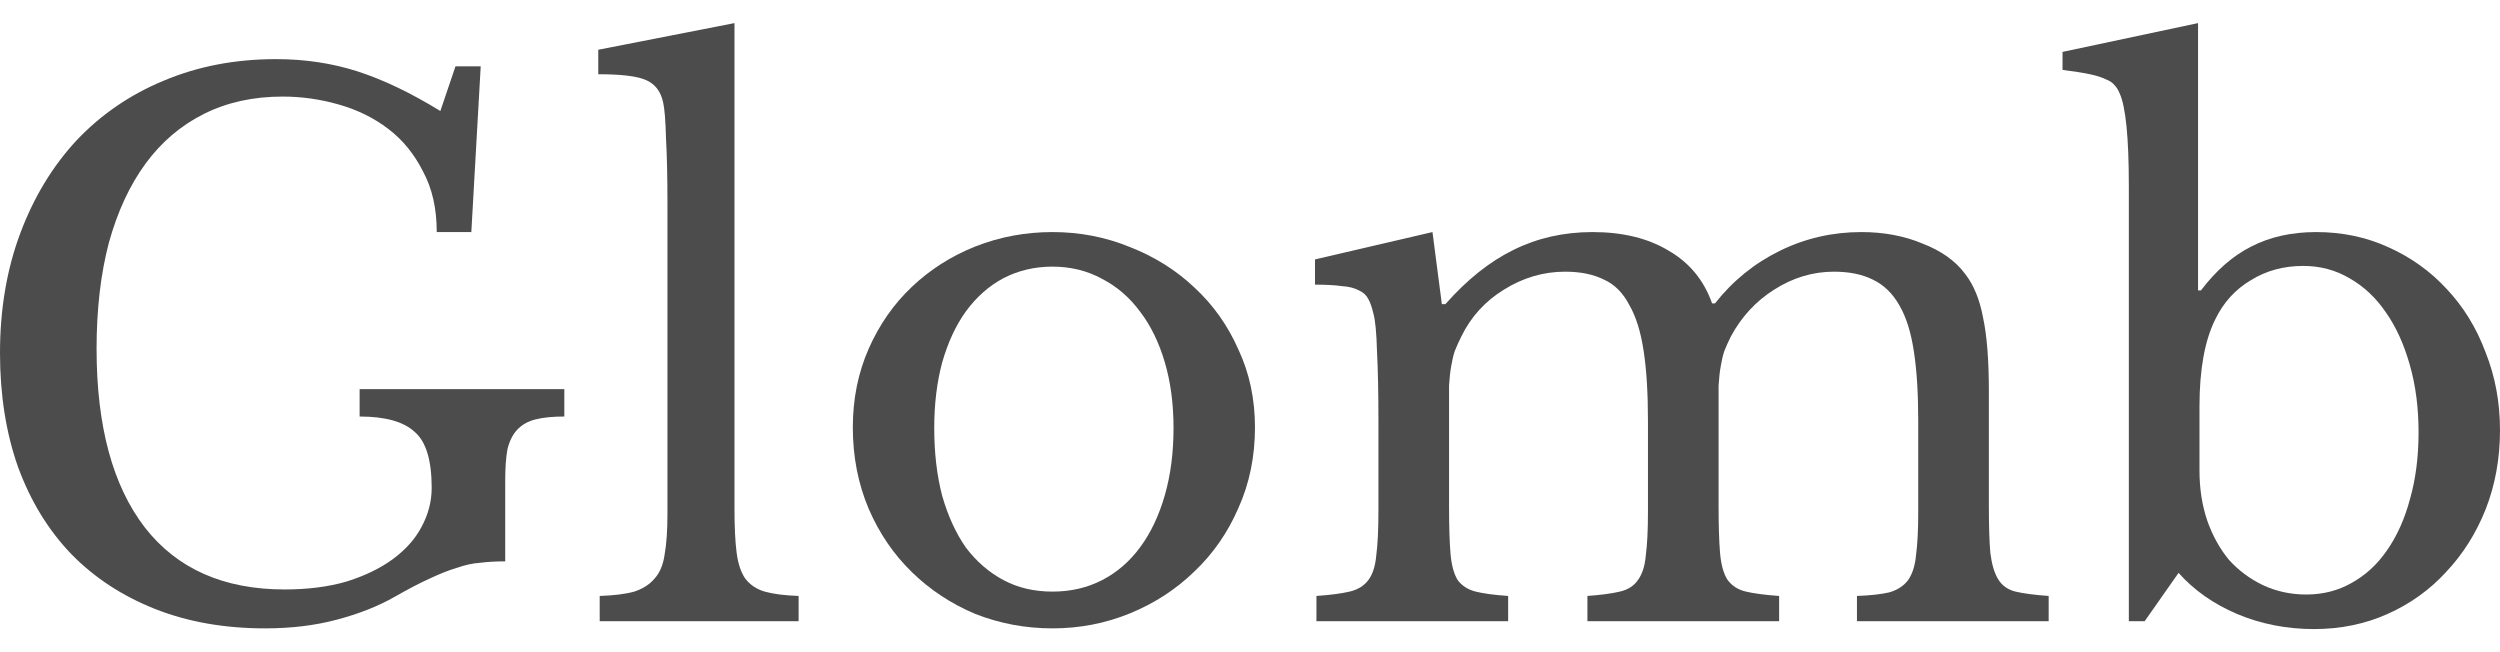 <svg width="92" height="24" viewBox="0 0 92 24" fill="none" xmlns="http://www.w3.org/2000/svg">
<path d="M9.76 23.124C8.257 23.124 6.905 22.885 5.702 22.408C4.5 21.931 3.474 21.259 2.626 20.393C1.777 19.509 1.123 18.439 0.663 17.184C0.221 15.929 0 14.532 0 12.995C0 11.386 0.248 9.918 0.743 8.593C1.238 7.267 1.927 6.127 2.811 5.172C3.713 4.217 4.783 3.484 6.02 2.971C7.276 2.441 8.655 2.176 10.158 2.176C11.219 2.176 12.218 2.326 13.155 2.626C14.092 2.927 15.109 3.413 16.205 4.085L16.762 2.441H17.69L17.345 8.54H16.072C16.072 7.673 15.904 6.931 15.568 6.312C15.25 5.676 14.826 5.154 14.295 4.748C13.765 4.341 13.155 4.041 12.465 3.846C11.793 3.652 11.104 3.554 10.397 3.554C9.318 3.554 8.354 3.767 7.506 4.191C6.657 4.615 5.941 5.225 5.357 6.02C4.774 6.816 4.323 7.788 4.005 8.937C3.704 10.086 3.554 11.386 3.554 12.835C3.554 15.681 4.146 17.873 5.331 19.412C6.516 20.932 8.231 21.692 10.476 21.692C11.325 21.692 12.085 21.595 12.757 21.4C13.429 21.188 13.995 20.914 14.454 20.578C14.932 20.225 15.285 19.827 15.515 19.385C15.763 18.925 15.886 18.448 15.886 17.953C15.886 16.928 15.674 16.238 15.25 15.885C14.843 15.514 14.171 15.328 13.234 15.328V14.32H20.767V15.328C20.342 15.328 19.989 15.363 19.706 15.434C19.423 15.505 19.193 15.637 19.016 15.832C18.857 16.009 18.742 16.247 18.671 16.548C18.618 16.848 18.592 17.228 18.592 17.688V20.658C18.256 20.658 17.947 20.675 17.663 20.711C17.398 20.729 17.115 20.79 16.815 20.896C16.514 20.985 16.178 21.117 15.807 21.294C15.453 21.453 15.029 21.674 14.534 21.957C13.915 22.311 13.199 22.593 12.386 22.806C11.59 23.018 10.715 23.124 9.76 23.124Z" fill="#4C4C4C"/>
<path d="M27.029 18.722C27.029 19.394 27.055 19.933 27.108 20.34C27.161 20.746 27.267 21.064 27.427 21.294C27.604 21.524 27.842 21.683 28.143 21.771C28.461 21.86 28.877 21.913 29.389 21.931V22.859H22.069V21.931C22.6 21.913 23.024 21.86 23.342 21.771C23.661 21.665 23.908 21.506 24.085 21.294C24.279 21.082 24.403 20.79 24.456 20.419C24.527 20.03 24.562 19.526 24.562 18.908V7.479C24.562 6.524 24.545 5.729 24.509 5.092C24.492 4.438 24.456 3.996 24.403 3.766C24.315 3.36 24.103 3.086 23.767 2.944C23.448 2.803 22.865 2.732 22.016 2.732V1.831L27.029 0.85V18.722Z" fill="#4C4C4C"/>
<path d="M38.73 8.54C39.738 8.54 40.693 8.725 41.594 9.096C42.496 9.45 43.283 9.945 43.955 10.581C44.644 11.218 45.184 11.978 45.573 12.862C45.979 13.728 46.183 14.683 46.183 15.726C46.183 16.804 45.979 17.794 45.573 18.695C45.184 19.597 44.644 20.375 43.955 21.029C43.283 21.683 42.496 22.196 41.594 22.567C40.693 22.938 39.738 23.124 38.73 23.124C37.74 23.124 36.794 22.947 35.892 22.593C35.008 22.222 34.23 21.71 33.558 21.055C32.886 20.401 32.356 19.624 31.967 18.722C31.578 17.803 31.384 16.804 31.384 15.726C31.384 14.683 31.578 13.719 31.967 12.835C32.356 11.951 32.886 11.191 33.558 10.555C34.23 9.918 35.008 9.423 35.892 9.07C36.794 8.716 37.74 8.54 38.73 8.54ZM38.73 9.812C38.076 9.812 37.475 9.954 36.927 10.237C36.396 10.52 35.937 10.926 35.547 11.456C35.176 11.969 34.885 12.597 34.672 13.339C34.478 14.064 34.38 14.868 34.38 15.752C34.38 16.671 34.478 17.502 34.672 18.245C34.885 18.987 35.176 19.624 35.547 20.154C35.937 20.667 36.396 21.064 36.927 21.347C37.457 21.63 38.058 21.771 38.73 21.771C39.402 21.771 40.012 21.63 40.56 21.347C41.108 21.064 41.577 20.658 41.966 20.127C42.355 19.597 42.655 18.961 42.867 18.218C43.08 17.476 43.186 16.654 43.186 15.752C43.186 14.868 43.08 14.064 42.867 13.339C42.655 12.614 42.355 11.996 41.966 11.483C41.577 10.953 41.108 10.546 40.56 10.263C40.012 9.963 39.402 9.812 38.73 9.812Z" fill="#4C4C4C"/>
<path d="M53.325 18.616C53.325 19.358 53.343 19.942 53.378 20.366C53.413 20.79 53.502 21.117 53.643 21.347C53.802 21.559 54.023 21.701 54.306 21.771C54.589 21.842 54.987 21.895 55.5 21.931V22.859H48.445V21.931C48.958 21.895 49.364 21.842 49.665 21.771C49.966 21.701 50.196 21.559 50.355 21.347C50.514 21.135 50.611 20.835 50.646 20.446C50.699 20.039 50.726 19.5 50.726 18.828V15.434C50.726 14.426 50.708 13.587 50.673 12.915C50.655 12.243 50.611 11.784 50.54 11.536C50.487 11.306 50.425 11.129 50.355 11.006C50.284 10.864 50.169 10.758 50.01 10.688C49.851 10.599 49.638 10.546 49.373 10.528C49.126 10.493 48.799 10.475 48.392 10.475V9.547L52.715 8.54L53.06 11.191H53.192C53.988 10.29 54.819 9.627 55.685 9.202C56.569 8.761 57.542 8.54 58.603 8.54C59.717 8.54 60.654 8.769 61.414 9.229C62.175 9.671 62.705 10.316 63.005 11.165H63.112C63.766 10.334 64.561 9.689 65.499 9.229C66.436 8.769 67.435 8.54 68.496 8.54C69.326 8.54 70.078 8.681 70.75 8.964C71.439 9.229 71.961 9.6 72.315 10.078C72.633 10.484 72.854 11.023 72.978 11.695C73.119 12.349 73.19 13.251 73.19 14.4V18.616C73.19 19.341 73.208 19.915 73.243 20.34C73.296 20.764 73.393 21.091 73.535 21.321C73.676 21.55 73.888 21.701 74.171 21.771C74.472 21.842 74.878 21.895 75.391 21.931V22.859H68.336V21.931C68.832 21.913 69.229 21.869 69.53 21.798C69.83 21.71 70.06 21.559 70.219 21.347C70.379 21.117 70.476 20.808 70.511 20.419C70.564 20.03 70.591 19.5 70.591 18.828V15.487C70.591 14.479 70.538 13.631 70.432 12.941C70.326 12.234 70.149 11.668 69.901 11.244C69.654 10.802 69.326 10.484 68.92 10.29C68.531 10.095 68.053 9.998 67.488 9.998C66.71 9.998 65.976 10.219 65.286 10.661C64.615 11.085 64.084 11.66 63.695 12.384C63.607 12.561 63.527 12.738 63.456 12.915C63.403 13.074 63.359 13.26 63.324 13.472C63.288 13.666 63.262 13.905 63.244 14.188C63.244 14.47 63.244 14.824 63.244 15.248V18.616C63.244 19.341 63.262 19.915 63.297 20.34C63.333 20.764 63.421 21.091 63.562 21.321C63.722 21.55 63.951 21.701 64.252 21.771C64.553 21.842 64.959 21.895 65.472 21.931V22.859H58.417V21.931C58.912 21.895 59.31 21.842 59.611 21.771C59.911 21.701 60.132 21.559 60.274 21.347C60.433 21.135 60.53 20.835 60.565 20.446C60.619 20.039 60.645 19.5 60.645 18.828V15.487C60.645 14.462 60.592 13.604 60.486 12.915C60.38 12.208 60.203 11.642 59.955 11.218C59.726 10.776 59.416 10.466 59.027 10.29C58.638 10.095 58.161 9.998 57.595 9.998C56.799 9.998 56.048 10.219 55.341 10.661C54.651 11.085 54.13 11.66 53.776 12.384C53.688 12.561 53.608 12.738 53.537 12.915C53.484 13.074 53.44 13.26 53.405 13.472C53.369 13.666 53.343 13.905 53.325 14.188C53.325 14.47 53.325 14.824 53.325 15.248V18.616Z" fill="#4C4C4C"/>
<path d="M80.941 17.317C80.941 17.988 81.038 18.607 81.232 19.173C81.427 19.721 81.692 20.198 82.028 20.605C82.382 20.994 82.797 21.303 83.275 21.533C83.77 21.763 84.3 21.878 84.866 21.878C85.485 21.878 86.042 21.736 86.537 21.453C87.049 21.17 87.483 20.773 87.836 20.26C88.208 19.73 88.49 19.102 88.685 18.377C88.897 17.635 89.003 16.813 89.003 15.911C89.003 15.01 88.897 14.188 88.685 13.445C88.473 12.685 88.181 12.04 87.81 11.509C87.439 10.961 86.988 10.537 86.457 10.237C85.944 9.936 85.379 9.786 84.76 9.786C84.035 9.786 83.389 9.963 82.824 10.316C82.258 10.652 81.825 11.129 81.524 11.748C81.135 12.526 80.941 13.595 80.941 14.957V17.317ZM80.888 10.687H80.994C81.559 9.945 82.178 9.406 82.85 9.07C83.54 8.716 84.335 8.54 85.237 8.54C86.192 8.54 87.076 8.725 87.889 9.096C88.72 9.468 89.436 9.98 90.038 10.634C90.656 11.288 91.134 12.066 91.47 12.968C91.823 13.852 92 14.806 92 15.832C92 16.875 91.823 17.847 91.47 18.748C91.117 19.632 90.63 20.401 90.011 21.055C89.41 21.71 88.694 22.222 87.863 22.593C87.032 22.965 86.13 23.15 85.158 23.15C84.15 23.15 83.204 22.965 82.32 22.593C81.453 22.222 80.737 21.718 80.171 21.082L78.925 22.859H78.341V6.842C78.341 5.057 78.227 3.917 77.997 3.422C77.944 3.298 77.882 3.201 77.811 3.13C77.74 3.042 77.634 2.971 77.493 2.918C77.351 2.847 77.157 2.785 76.909 2.732C76.662 2.679 76.326 2.626 75.901 2.573V1.91L80.888 0.85V10.687Z" fill="#4C4C4C"/>
</svg>
